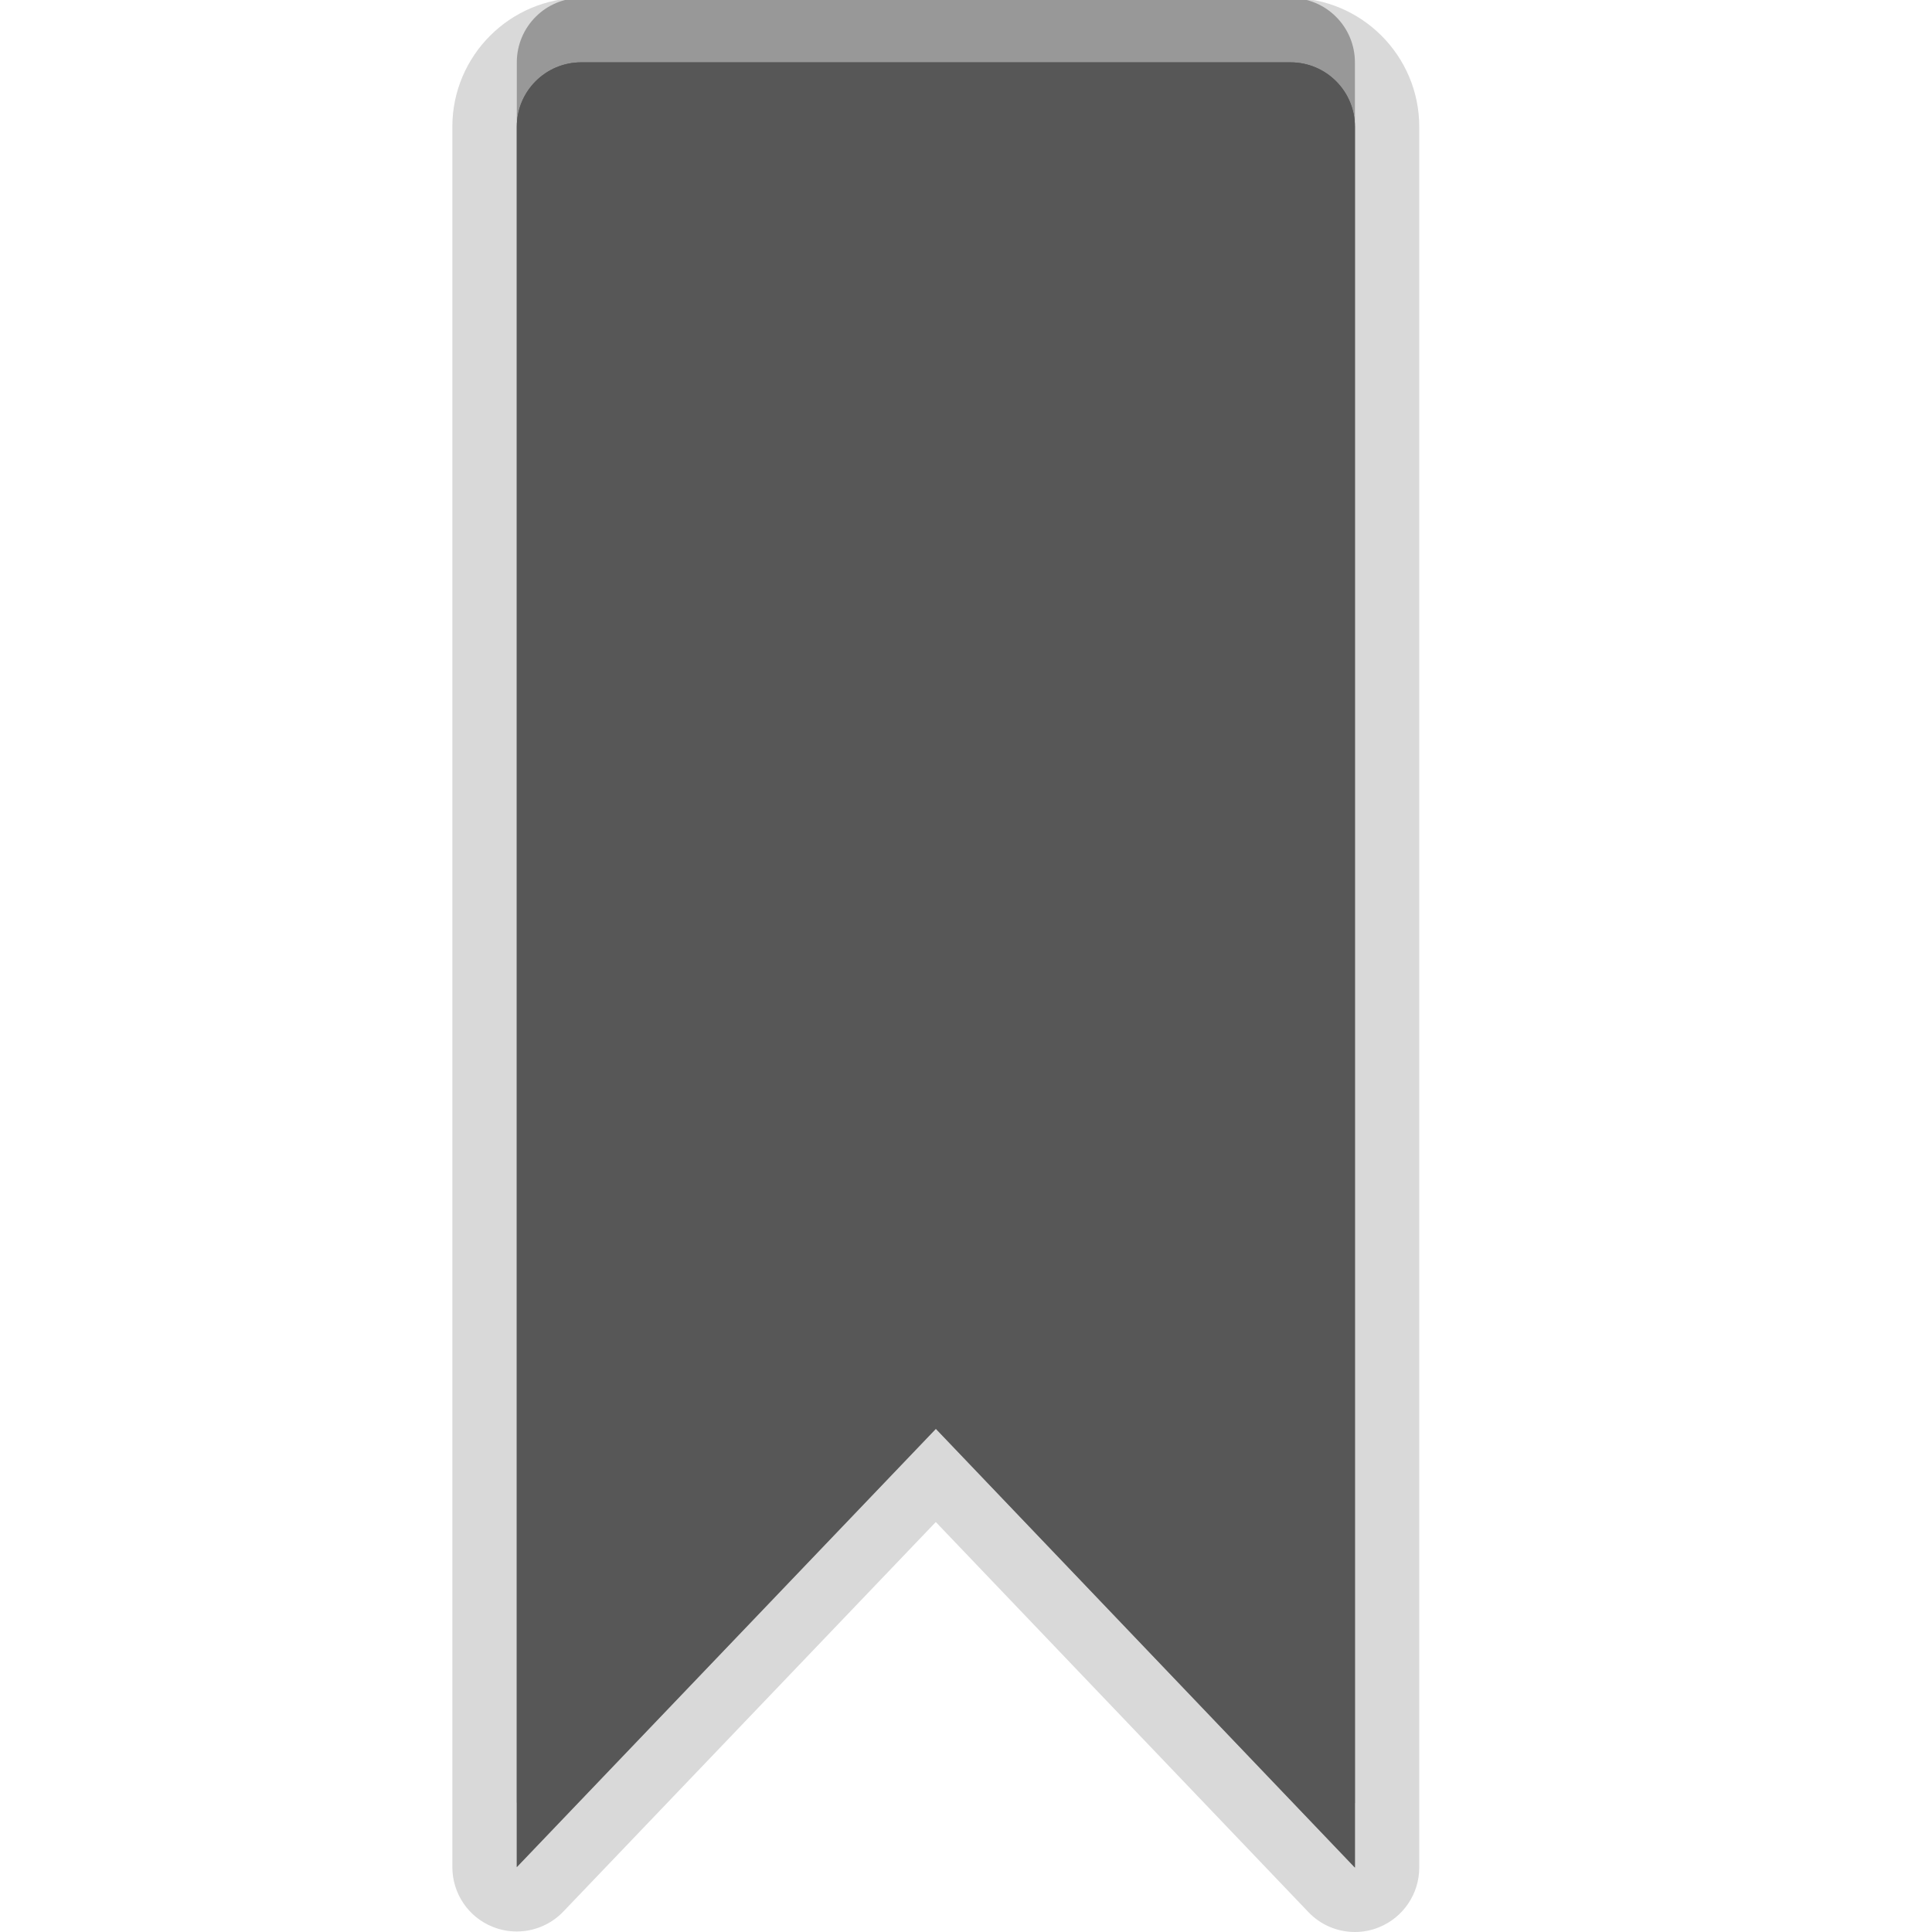 <?xml version="1.0" encoding="UTF-8"?>
<svg xmlns="http://www.w3.org/2000/svg" xmlns:xlink="http://www.w3.org/1999/xlink" baseProfile="tiny" contentScriptType="text/ecmascript" contentStyleType="text/css" height="30px" preserveAspectRatio="xMidYMid meet" version="1.1" viewBox="0 0.032 30 30" width="30px" x="0px" y="0px" zoomAndPan="magnify">
<rect fill="none" height="30" width="30" y="0.032"/>
<path d="M 20.039 0.0 L 9.025 0.0 C 8.473 0.0 8.025 0.448 8.025 1.0 L 8.025 28.024 L 14.532 21.219 L 21.039 28.032 L 21.039 1.0 C 21.039 0.448 20.592 0.0 20.039 0.0 z " fill-opacity="0.3" stroke-opacity="0.3"/>
<path d="M 20.039 1.0 L 9.025 1.0 C 8.473 1.0 8.025 1.448 8.025 2.0 L 8.025 29.024 L 14.532 20.219 L 21.039 29.032 L 21.039 2.0 C 21.039 1.448 20.592 1.0 20.039 1.0 z " fill-opacity="0.15" stroke-opacity="0.15"/>
<path d="M 20.039 1.0 L 9.025 1.0 C 8.473 1.0 8.025 1.448 8.025 2.0 L 8.025 29.024 L 14.532 22.219 L 21.039 29.032 L 21.039 2.0 C 21.039 1.448 20.592 1.0 20.039 1.0 z " fill-opacity="0.15" stroke-opacity="0.15"/>
<path d="M 21.039 30.032 C 20.771 30.032 20.509 29.925 20.316 29.722 L 14.531 23.666 L 8.747 29.715 C 8.555 29.916 8.292 30.024 8.024 30.024 C 7.899 30.024 7.773 30.001 7.651 29.952 C 7.272 29.801 7.024 29.432 7.024 29.024 L 7.024 2.0 C 7.024 0.897 7.921 0.0 9.024 0.0 L 20.038 0.0 C 21.141 0.0 22.038 0.897 22.038 2.0 L 22.038 29.032 C 22.038 29.44 21.789 29.808 21.41 29.96 C 21.29 30.008 21.164 30.032 21.039 30.032 L 21.039 30.032 z " fill-opacity="0.15" stroke-opacity="0.15"/>
<path d="M 20.039 1.0 L 9.025 1.0 C 8.473 1.0 8.025 1.448 8.025 2.0 L 8.025 29.024 L 14.532 22.219 L 21.039 29.032 L 21.039 2.0 C 21.039 1.448 20.592 1.0 20.039 1.0 z " fill-opacity="0.15" stroke-opacity="0.15"/>
<path d="M 20.039 1.0 L 9.025 1.0 C 8.473 1.0 8.025 1.448 8.025 2.0 L 8.025 29.024 L 14.532 22.219 L 21.039 29.032 L 21.039 2.0 C 21.039 1.448 20.592 1.0 20.039 1.0 z " fill="#575757"/>
</svg>
